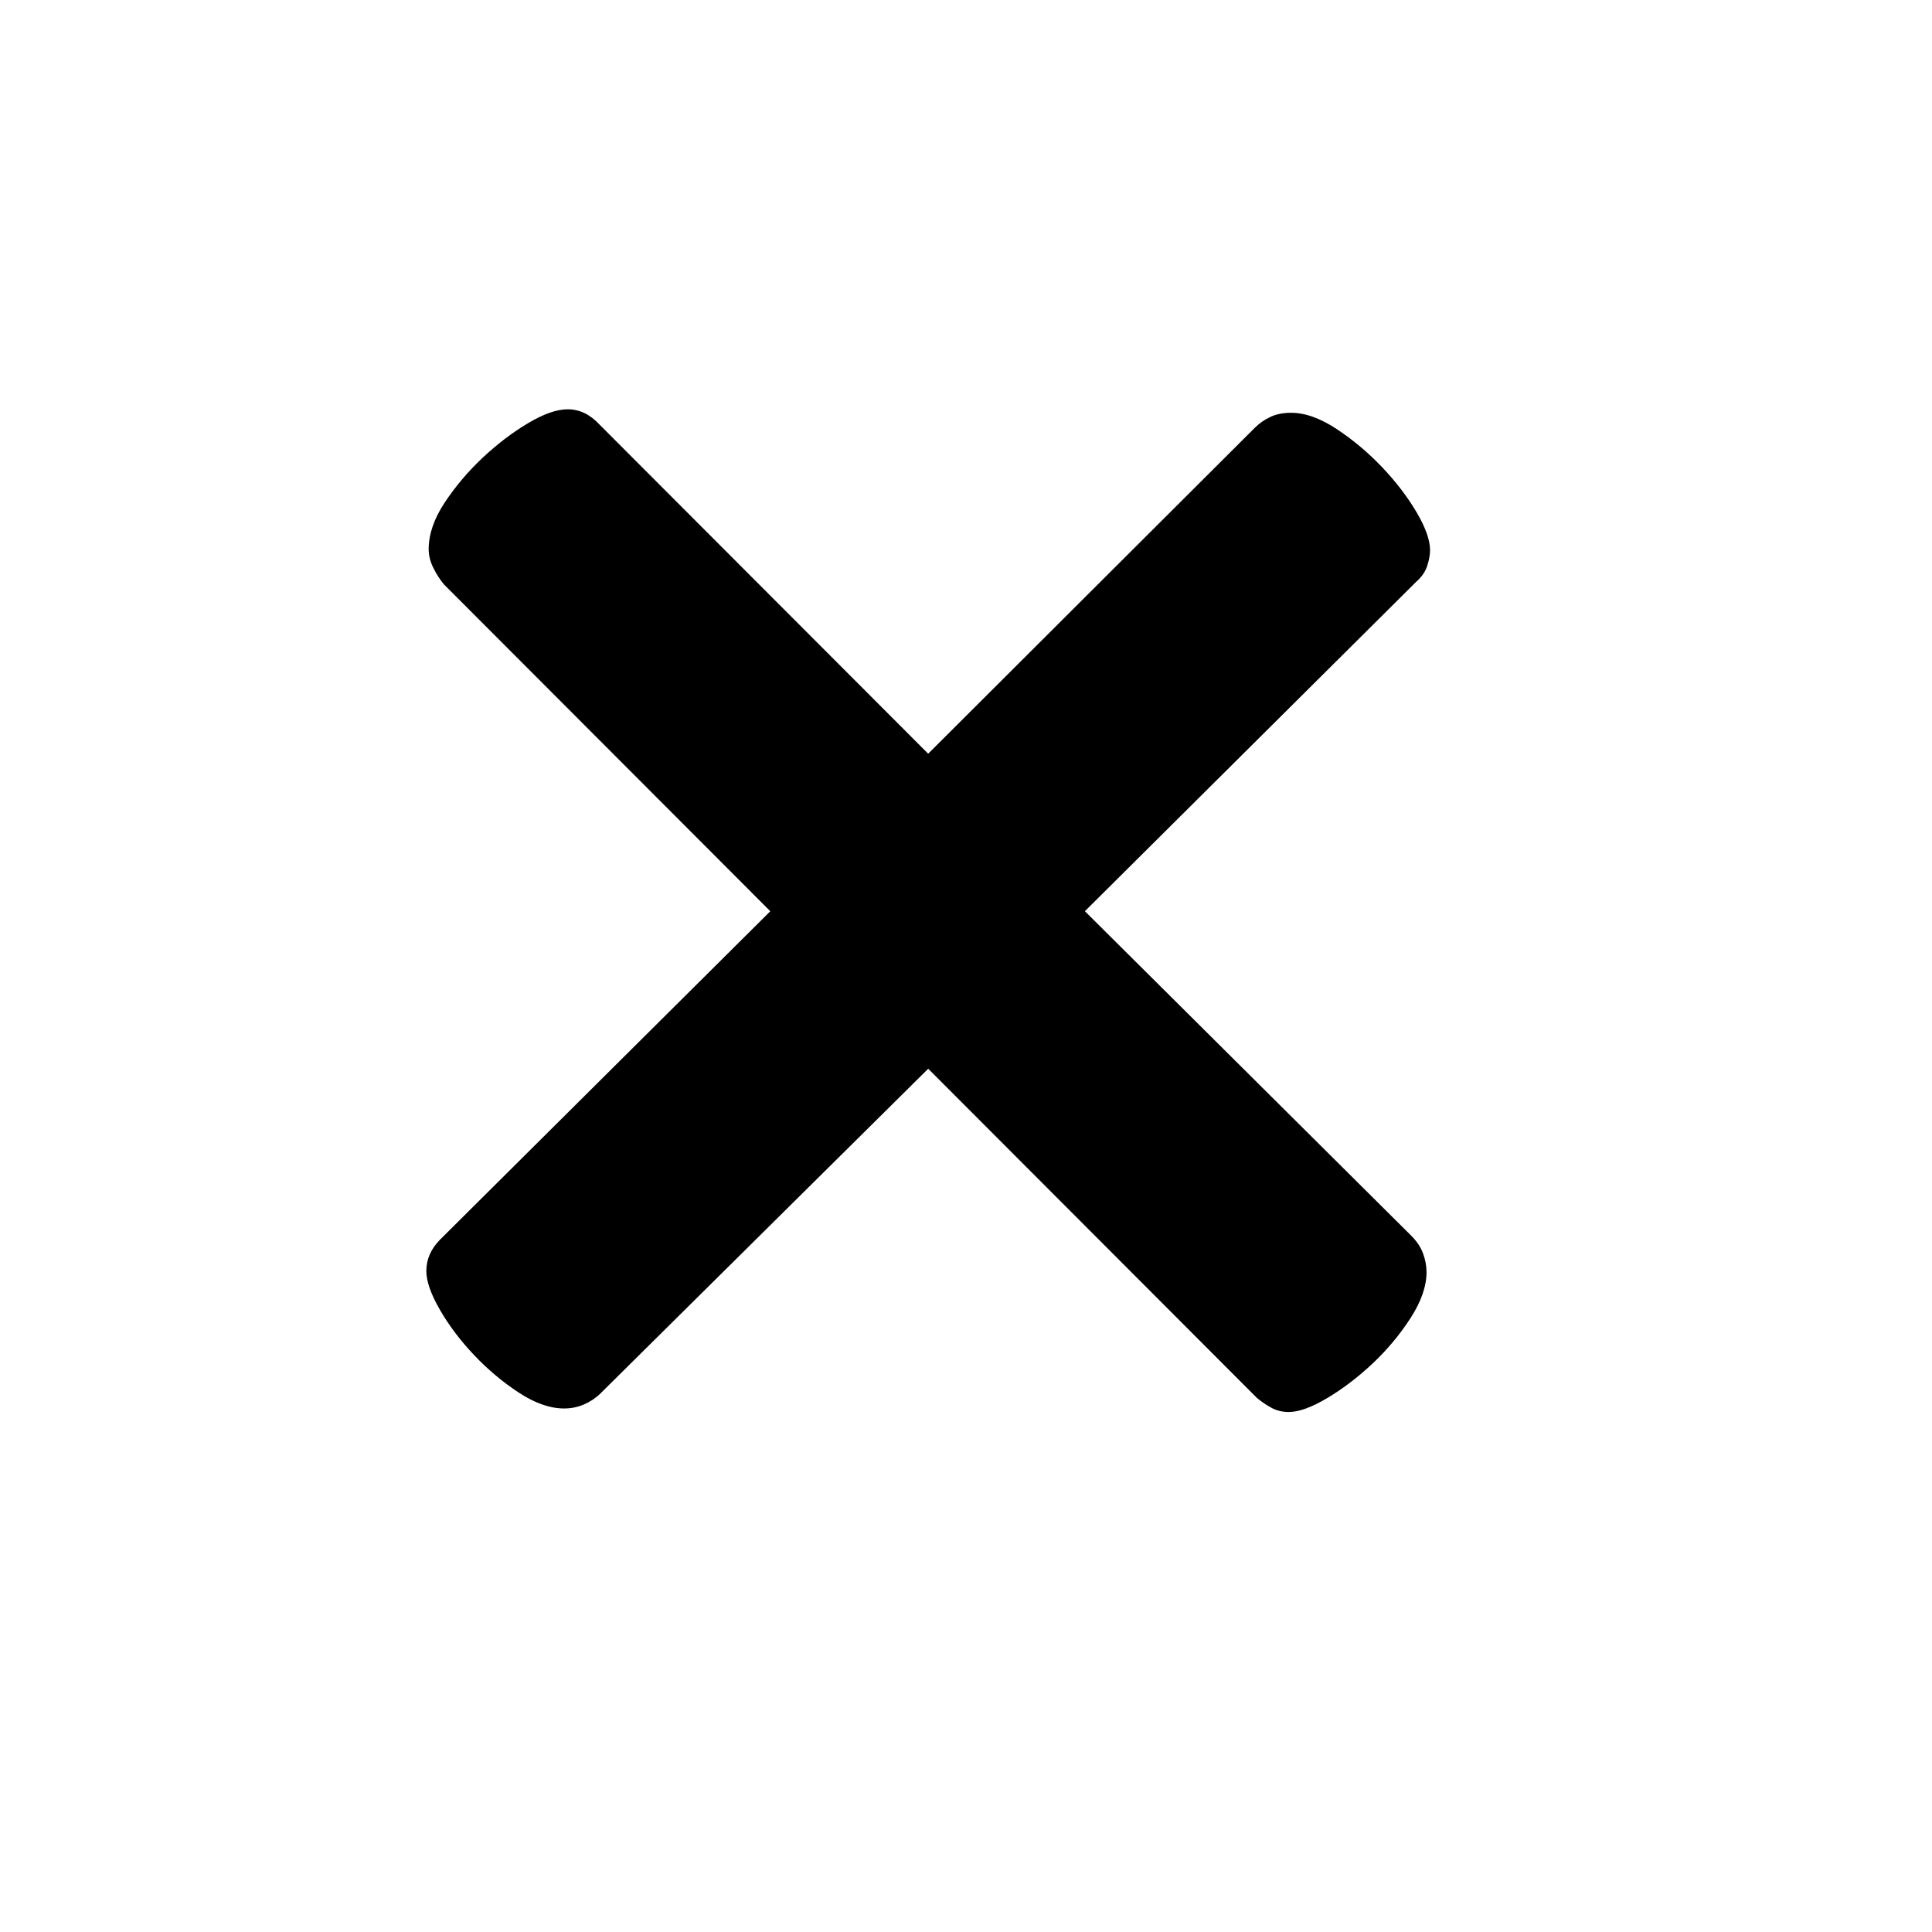 <svg xmlns="http://www.w3.org/2000/svg" enable-background="new 0 0 52 52" viewBox="0 0 52 52">
    <path d="M38.11 15.665c.148-.127.248-.269.301-.427.052-.158.079-.301.079-.427 0-.274-.122-.617-.365-1.028-.243-.411-.55-.812-.919-1.202-.37-.39-.777-.733-1.221-1.028-.444-.295-.856-.443-1.237-.443-.211 0-.396.037-.555.111-.159.074-.301.174-.428.301l-8.783 8.764-8.846-8.859c-.254-.274-.539-.411-.856-.411-.296 0-.655.127-1.078.38-.423.253-.83.565-1.221.933-.391.369-.729.77-1.015 1.202-.285.433-.428.849-.428 1.25 0 .169.042.338.127.506.084.169.179.316.285.443l8.783 8.796-8.878 8.828c-.254.253-.38.538-.38.854 0 .274.121.623.365 1.044.243.422.549.828.919 1.218.369.391.771.728 1.205 1.012.433.285.84.427 1.221.427.19 0 .37-.037.539-.111.169-.074.317-.174.444-.3l8.815-8.733 8.846 8.859c.127.106.259.195.396.269.137.074.29.111.46.111.275 0 .623-.127 1.046-.38.423-.253.829-.564 1.221-.933.391-.369.729-.775 1.015-1.218.285-.443.428-.854.428-1.234 0-.169-.032-.337-.095-.506-.063-.169-.17-.327-.317-.475l-8.783-8.733 8.91-8.859z"/>
</svg>
